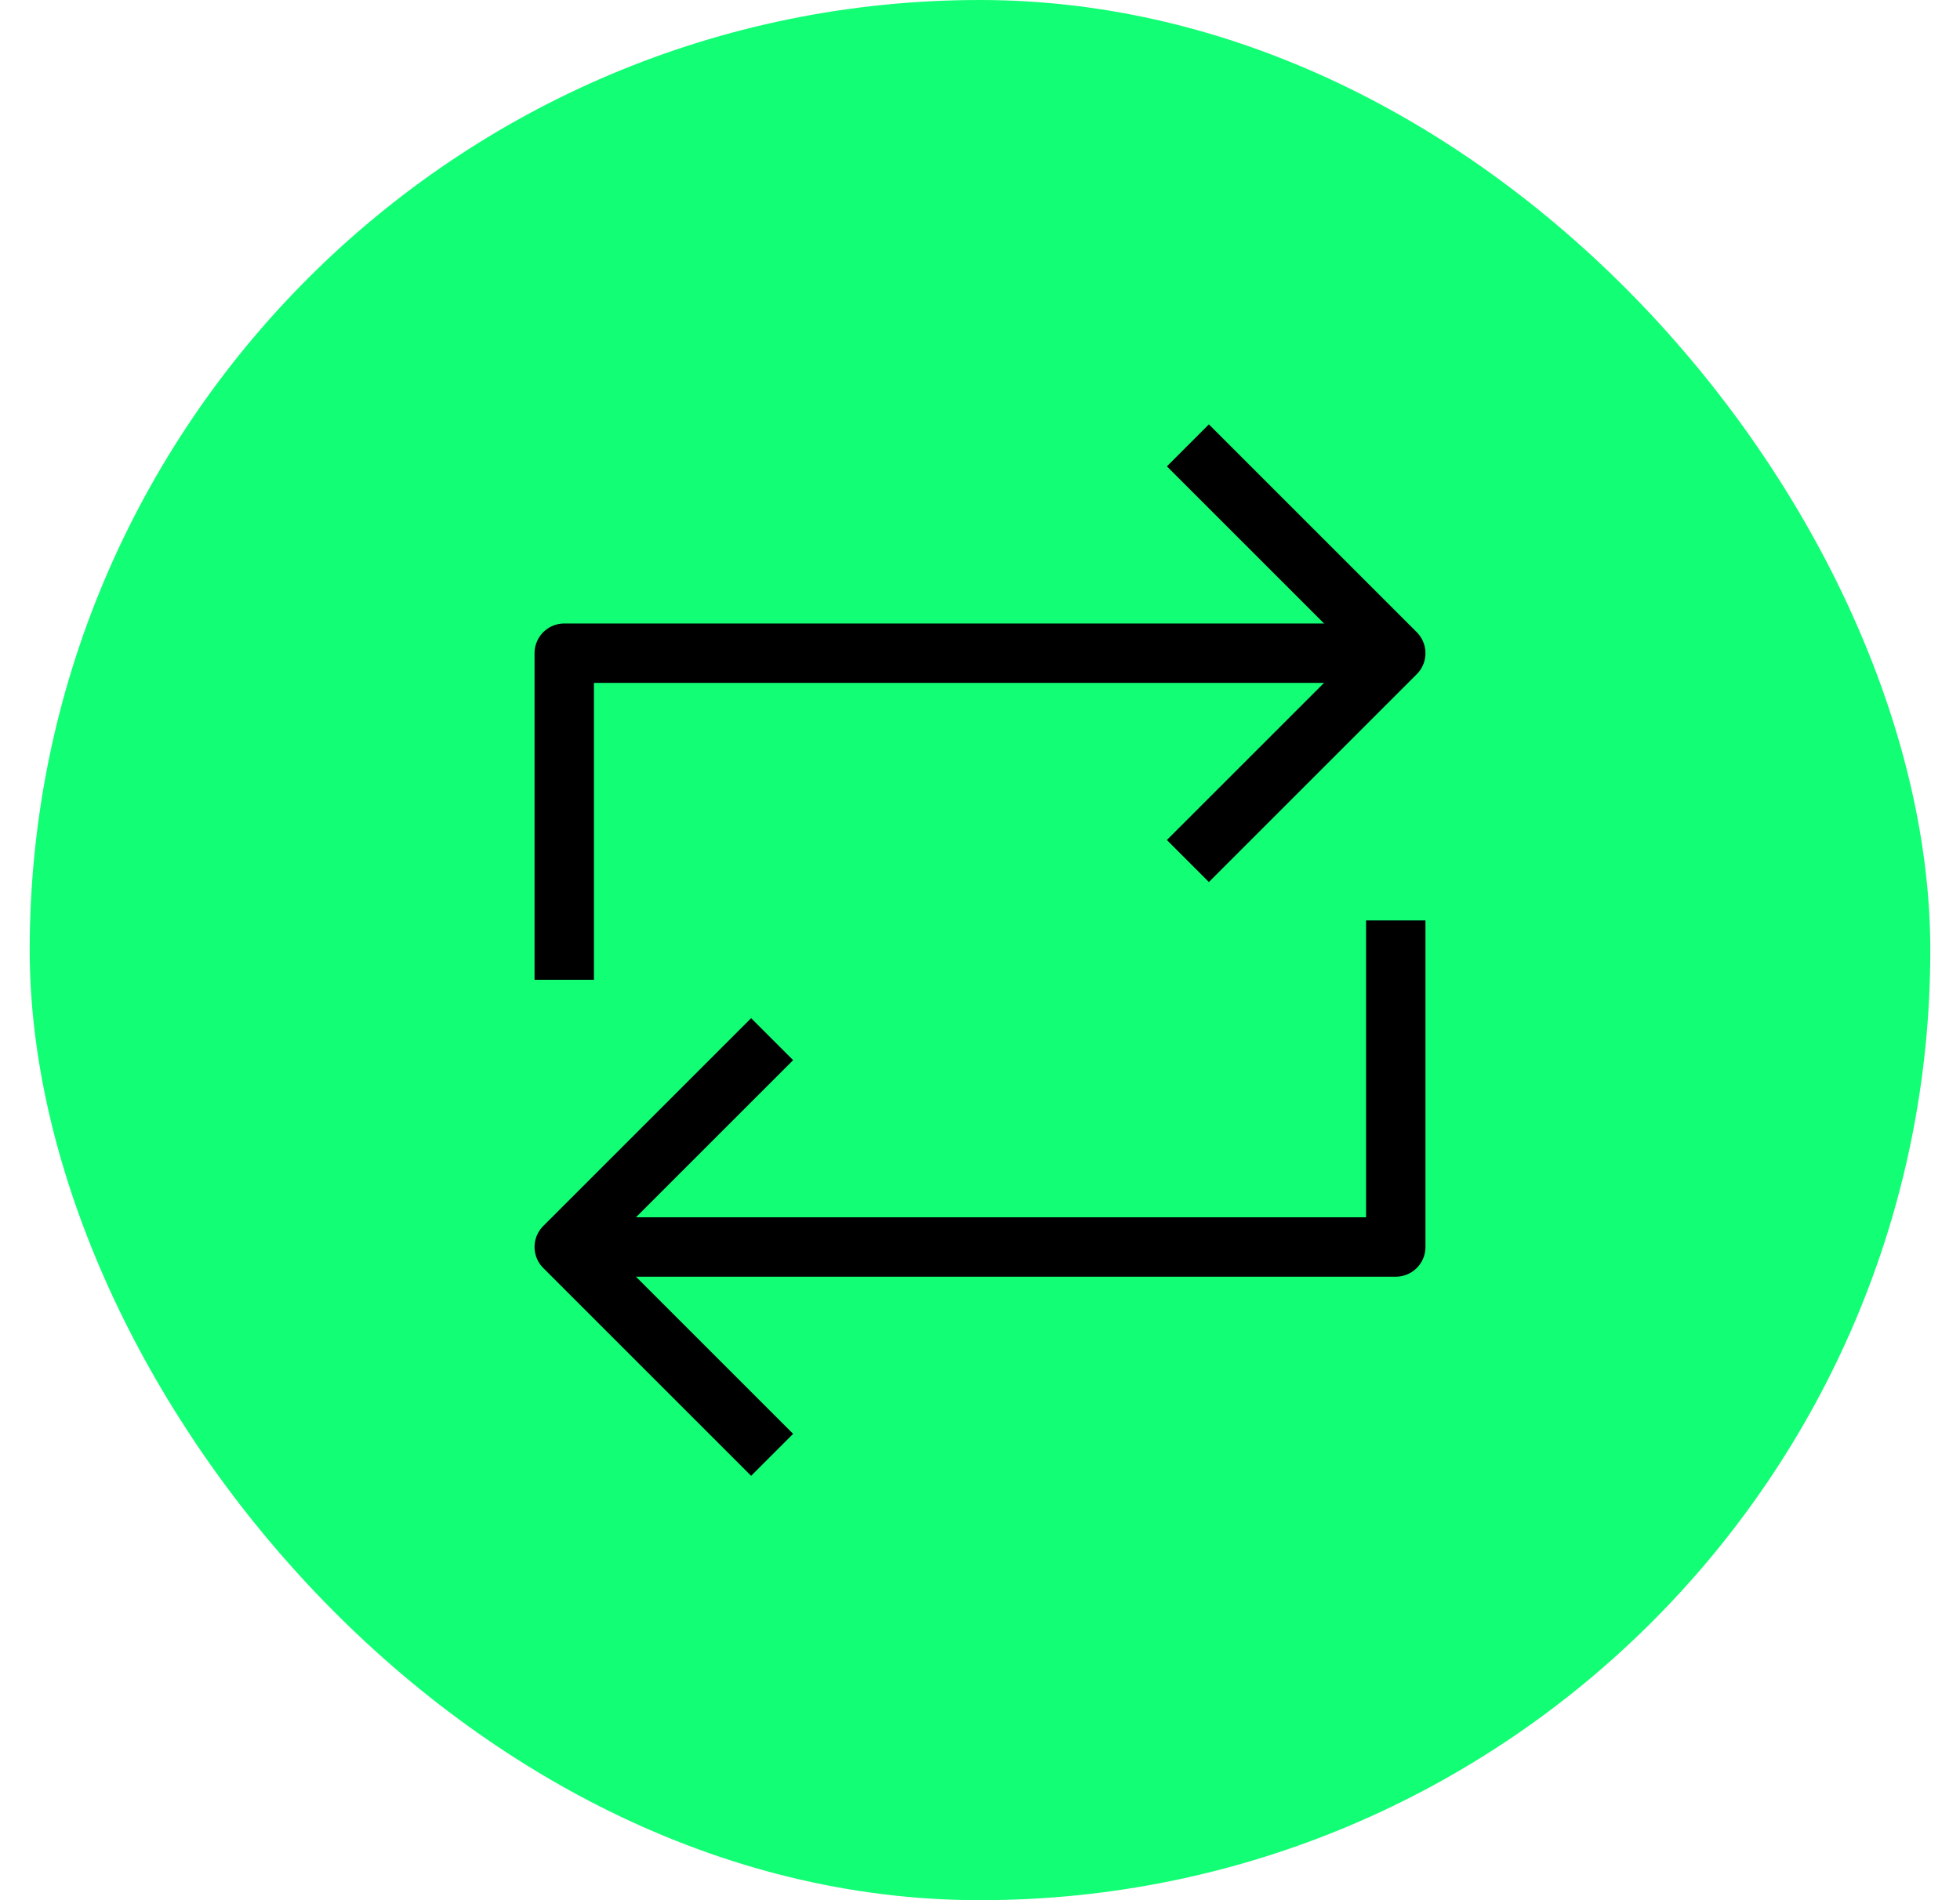 <svg width="33" height="32" viewBox="0 0 33 32" fill="none" xmlns="http://www.w3.org/2000/svg">
<rect x="0.5" width="32" height="32" rx="16" fill="#12FE74"/>
<path d="M23.5 11L14 11H9.5V16.5" stroke="black" stroke-linejoin="round"/>
<path d="M20 7.5L23.5 11L20 14.5" stroke="black" stroke-linejoin="round"/>
<path d="M9.5 21H19H23.5V15.5" stroke="black" stroke-linejoin="round"/>
<path d="M13 24.5L9.5 21L13 17.5" stroke="black" stroke-linejoin="round"/>
</svg>
